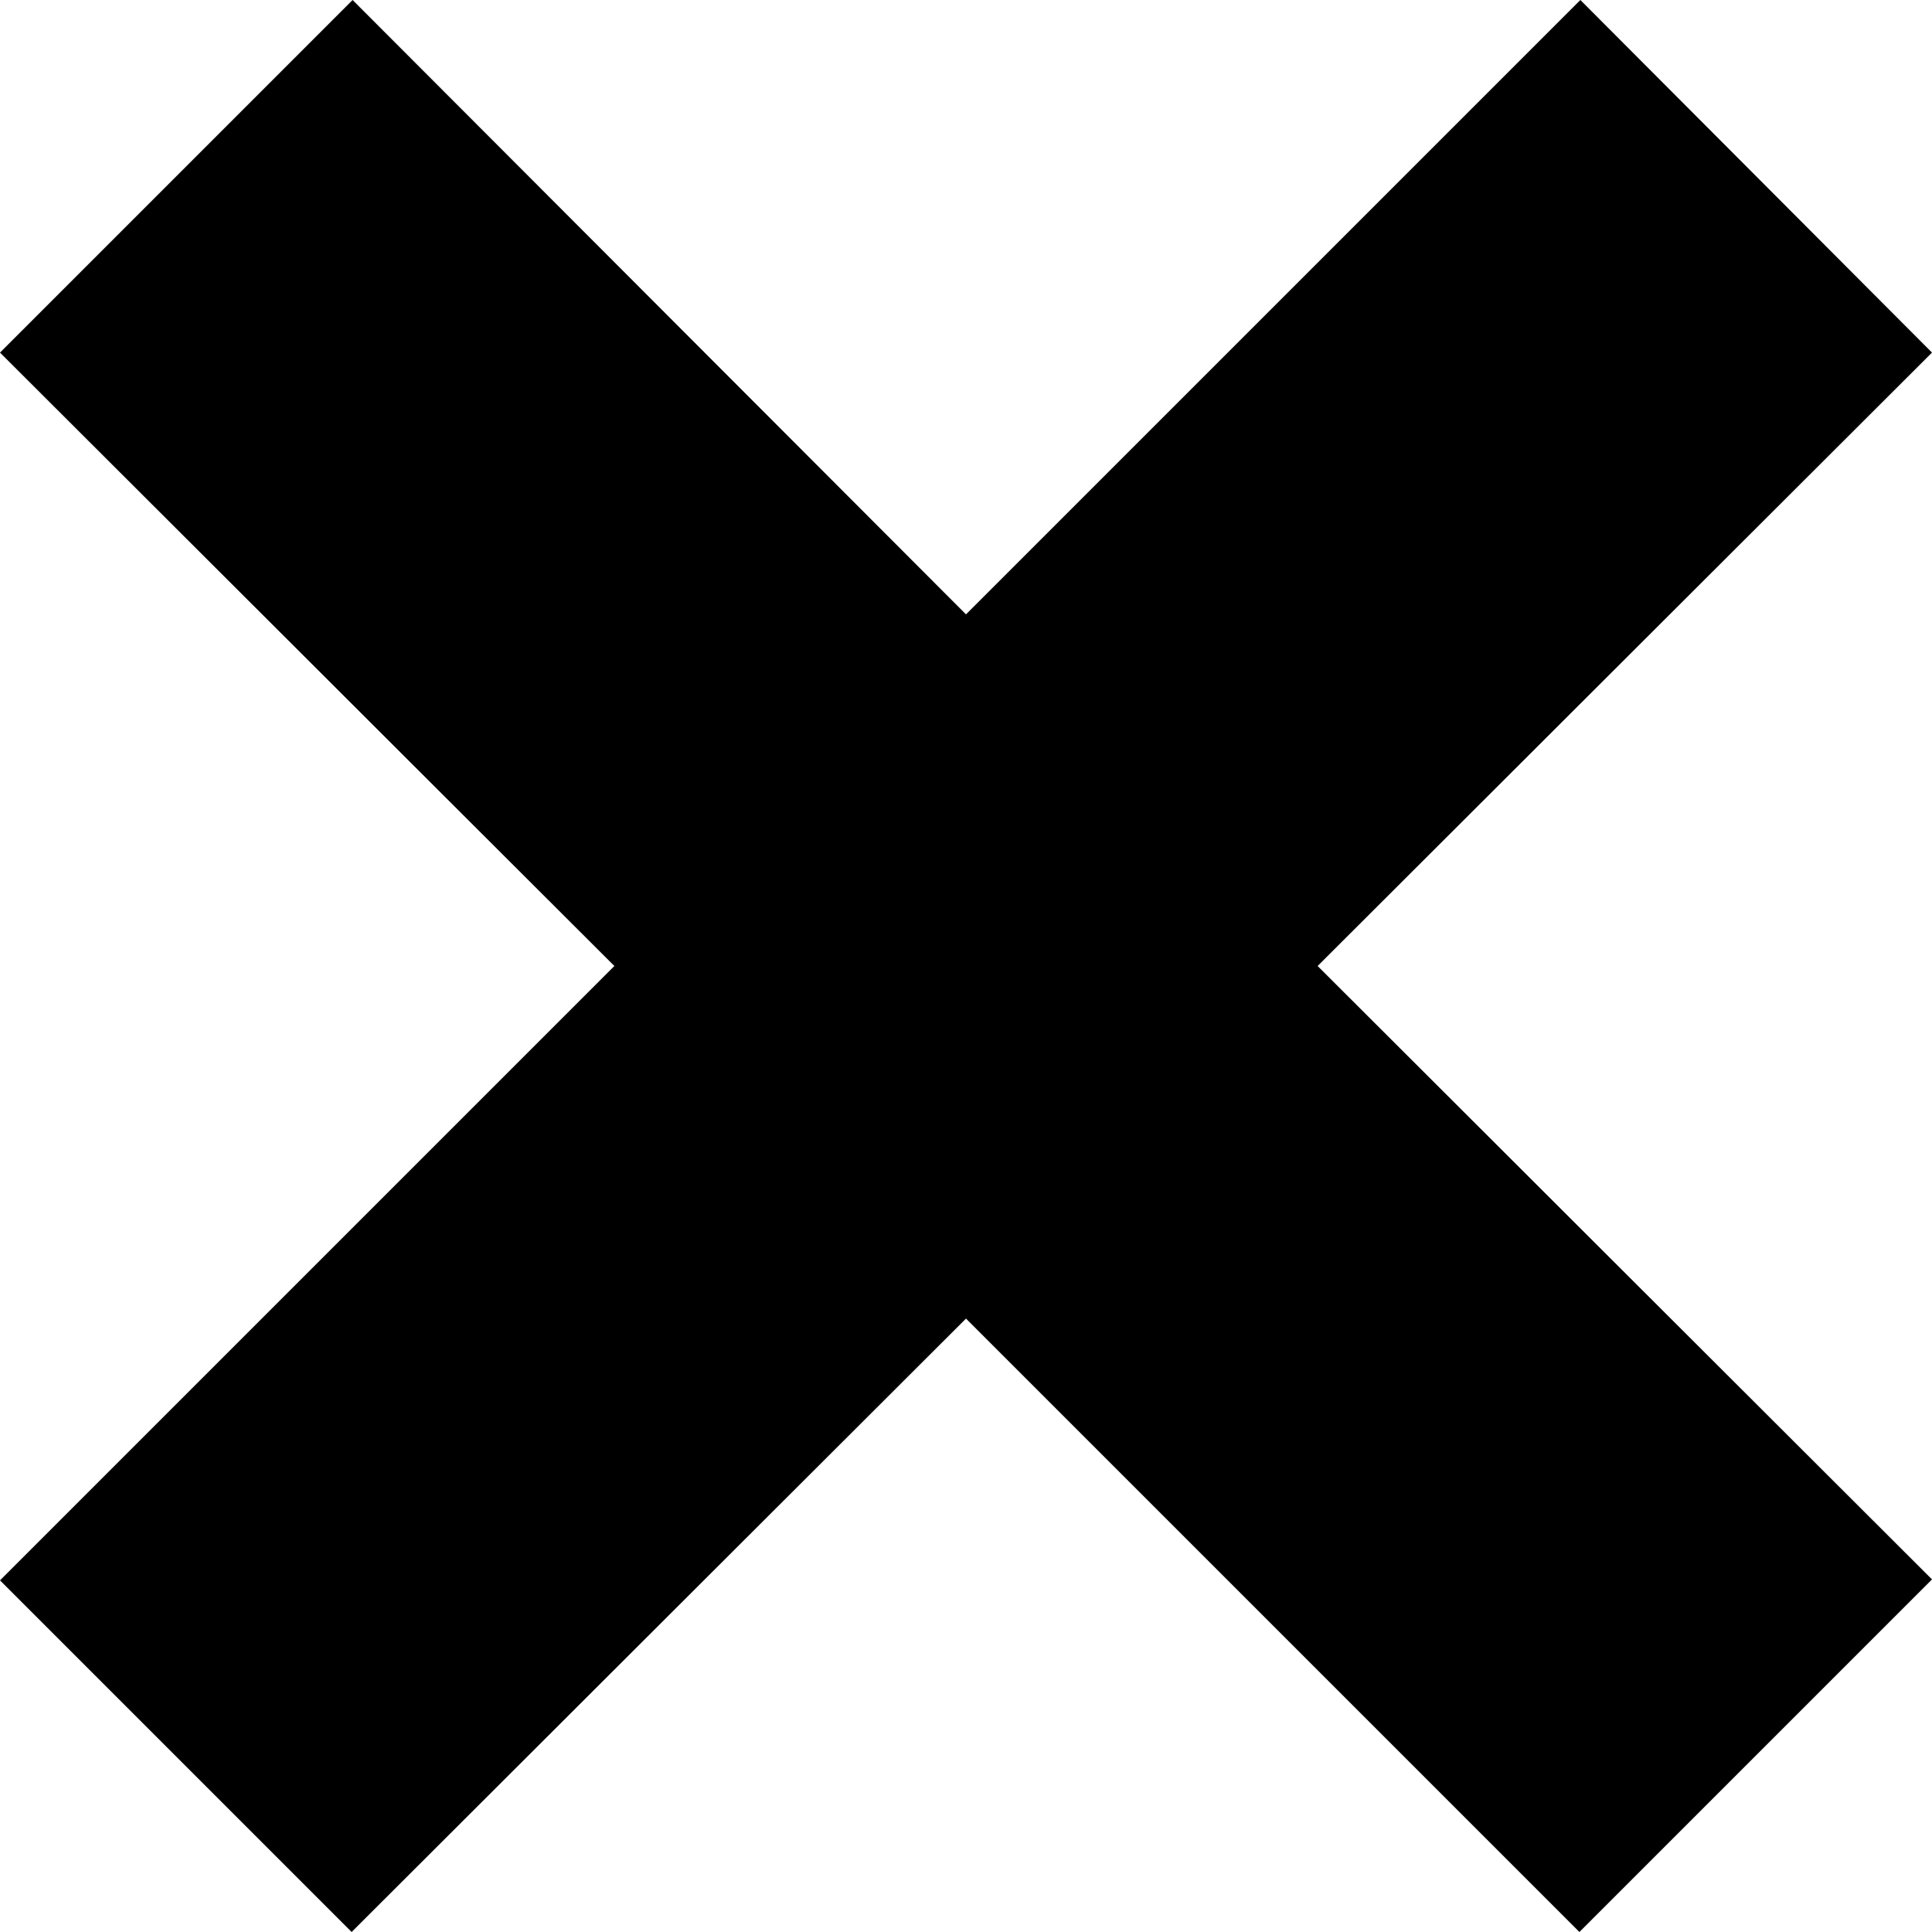 <svg xmlns="http://www.w3.org/2000/svg" viewBox="0 0 20 20"><title>z-close</title><g id="Camada_2" data-name="Camada 2"><g id="Camada_1-2" data-name="Camada 1"><path d="M3.64,20,0,16.36,6.36,10,0,3.65,3.65,0,10,6.36,16.36,0,20,3.65,13.64,10,20,16.35,16.35,20,10,13.65Z" fill-rule="evenodd"/></g></g></svg>